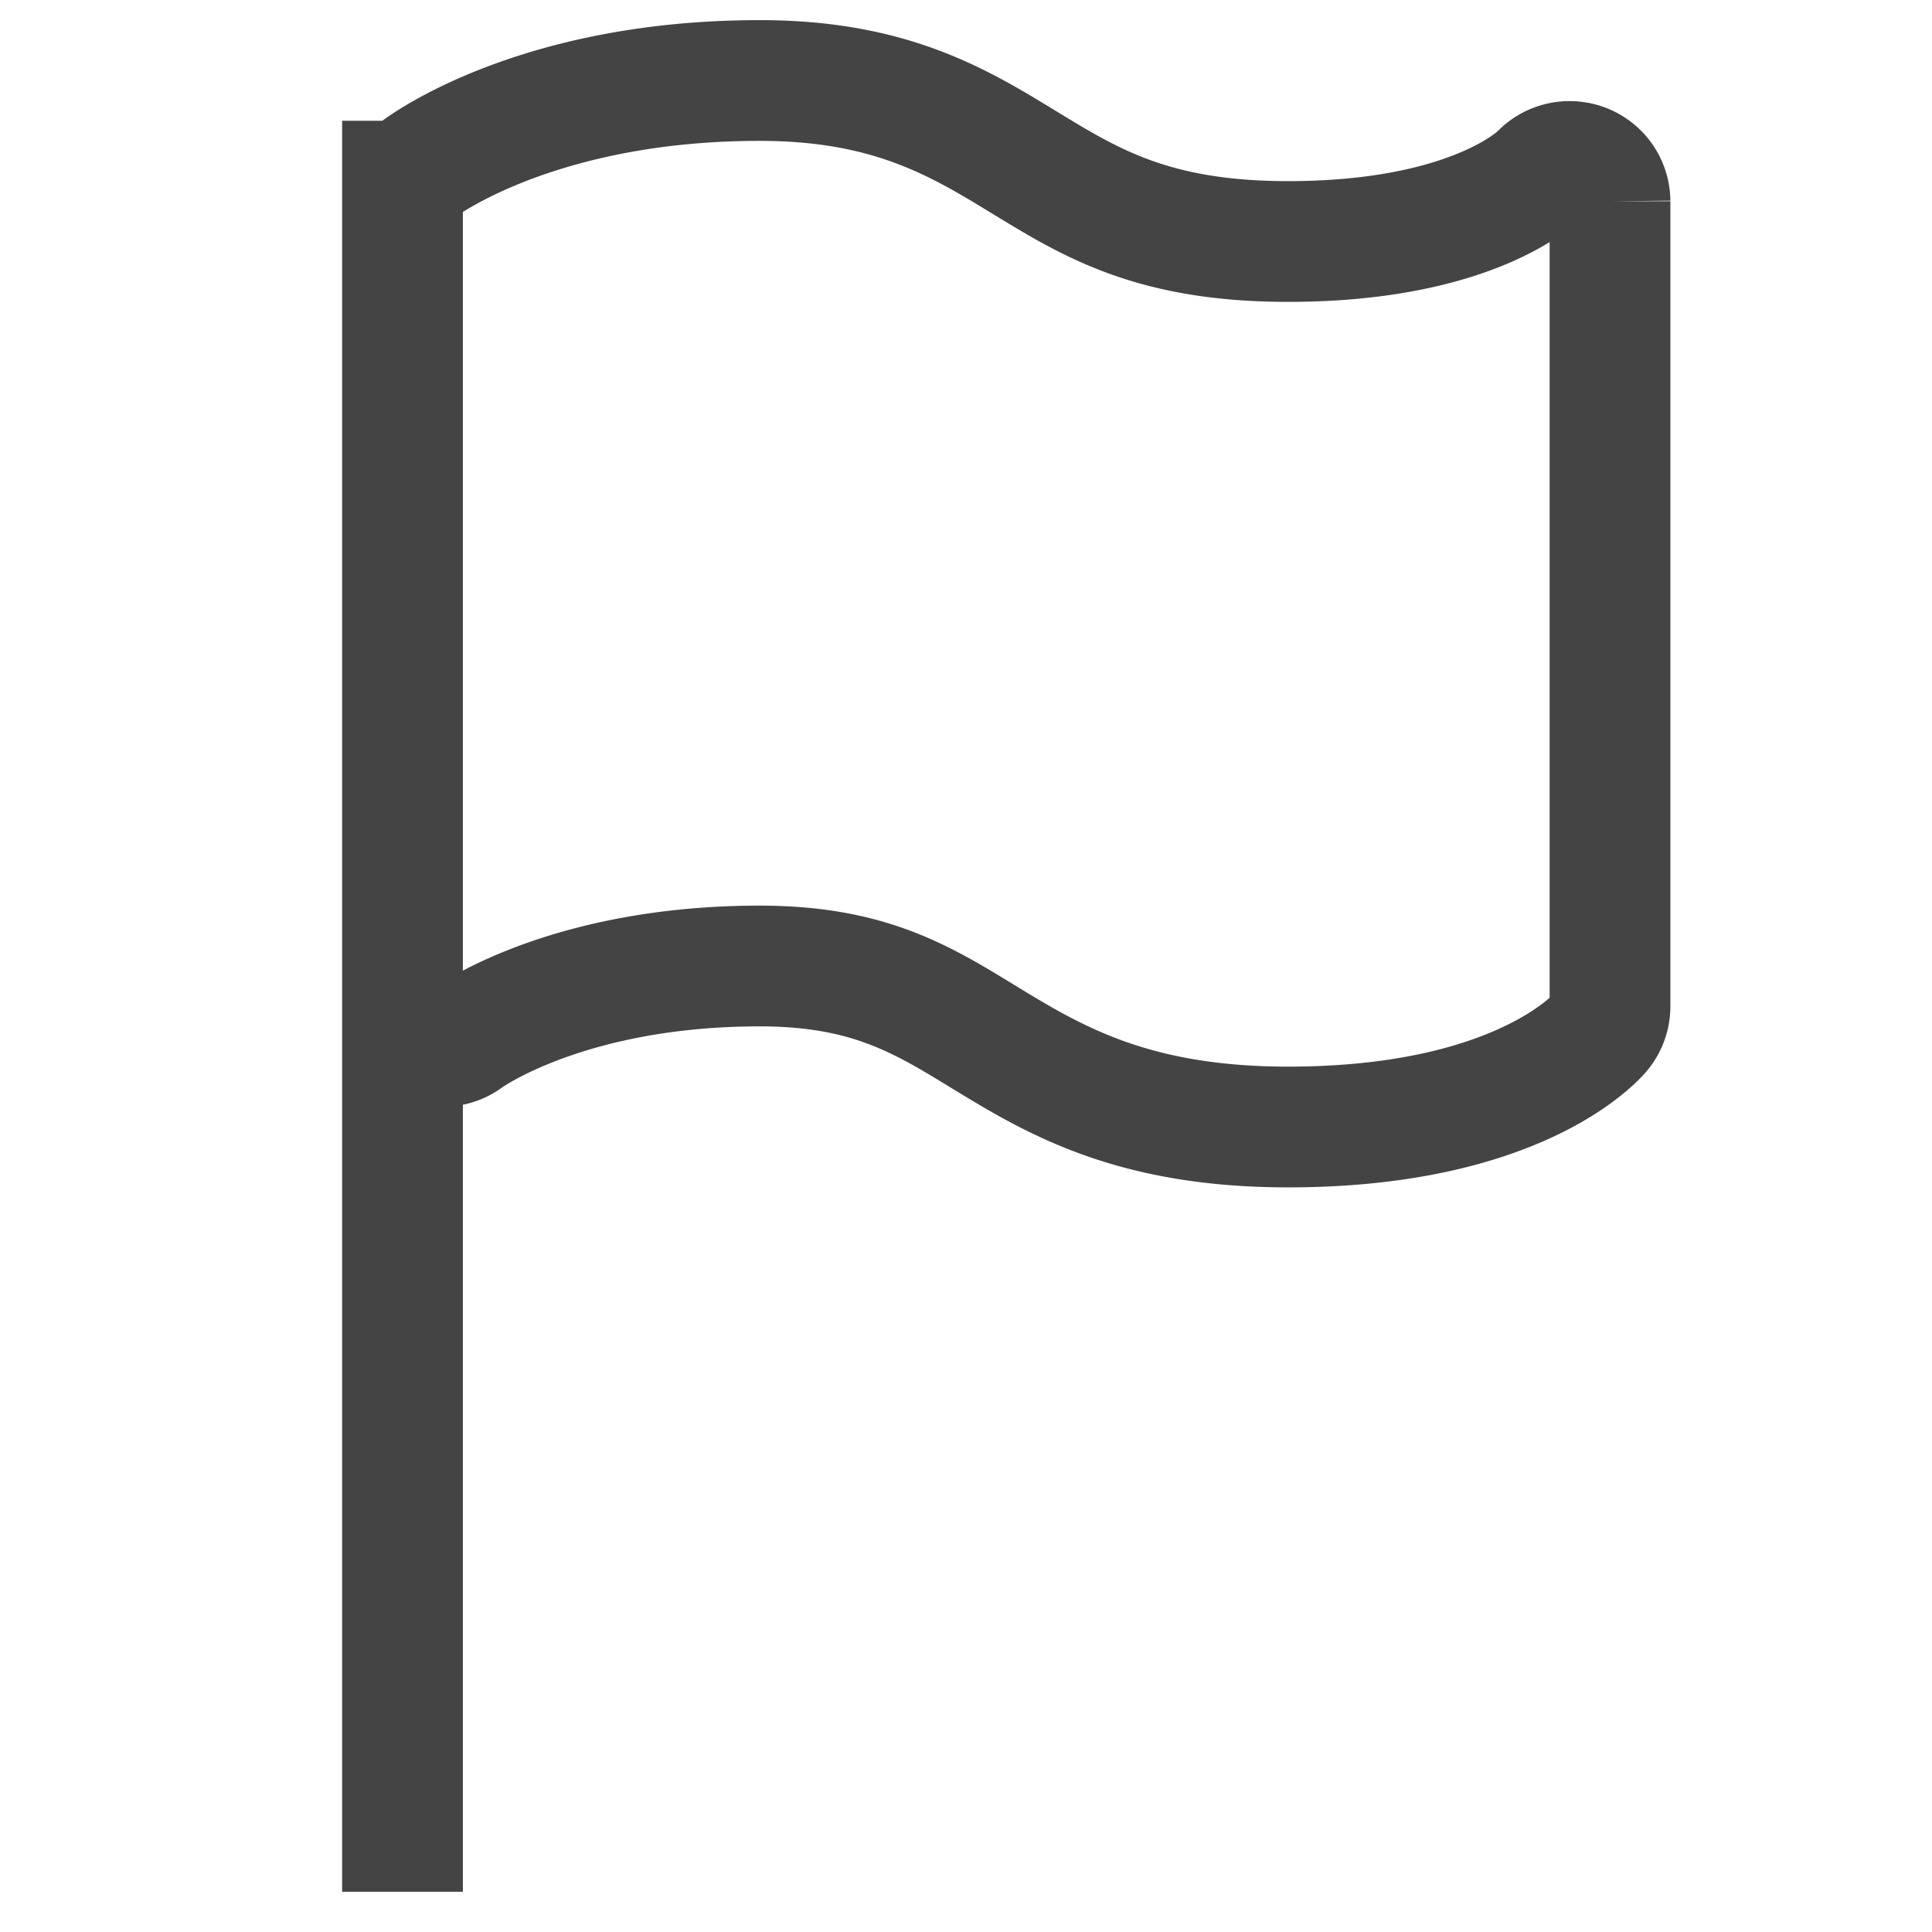 <svg xmlns="http://www.w3.org/2000/svg" width="24" height="24" viewBox="0 0 24 24">
    <g fill="none" fill-rule="evenodd">
        <path d="M0 0h24v24H0z"/>
        <path stroke="#444" stroke-width="1.5" d="M5 1.5v22M19.131 2.164c-.009.01-.816.836-3.13.836-1.669 0-2.445-.475-3.268-.977C11.91 1.52 11.058 1 9.437 1c-2.762 0-4.18 1.058-4.24 1.102A.502.502 0 0 0 5 2.5v10a.501.501 0 0 0 .801.399C5.812 12.891 7.039 12 9.437 12c1.34 0 2.005.406 2.775.877C13.074 13.403 14.052 14 16 14c2.772 0 3.771-1.05 3.876-1.17A.498.498 0 0 0 20 12.5v-10a.498.498 0 0 0-.319-.46.505.505 0 0 0-.55.124z"/>
    </g>
</svg>
